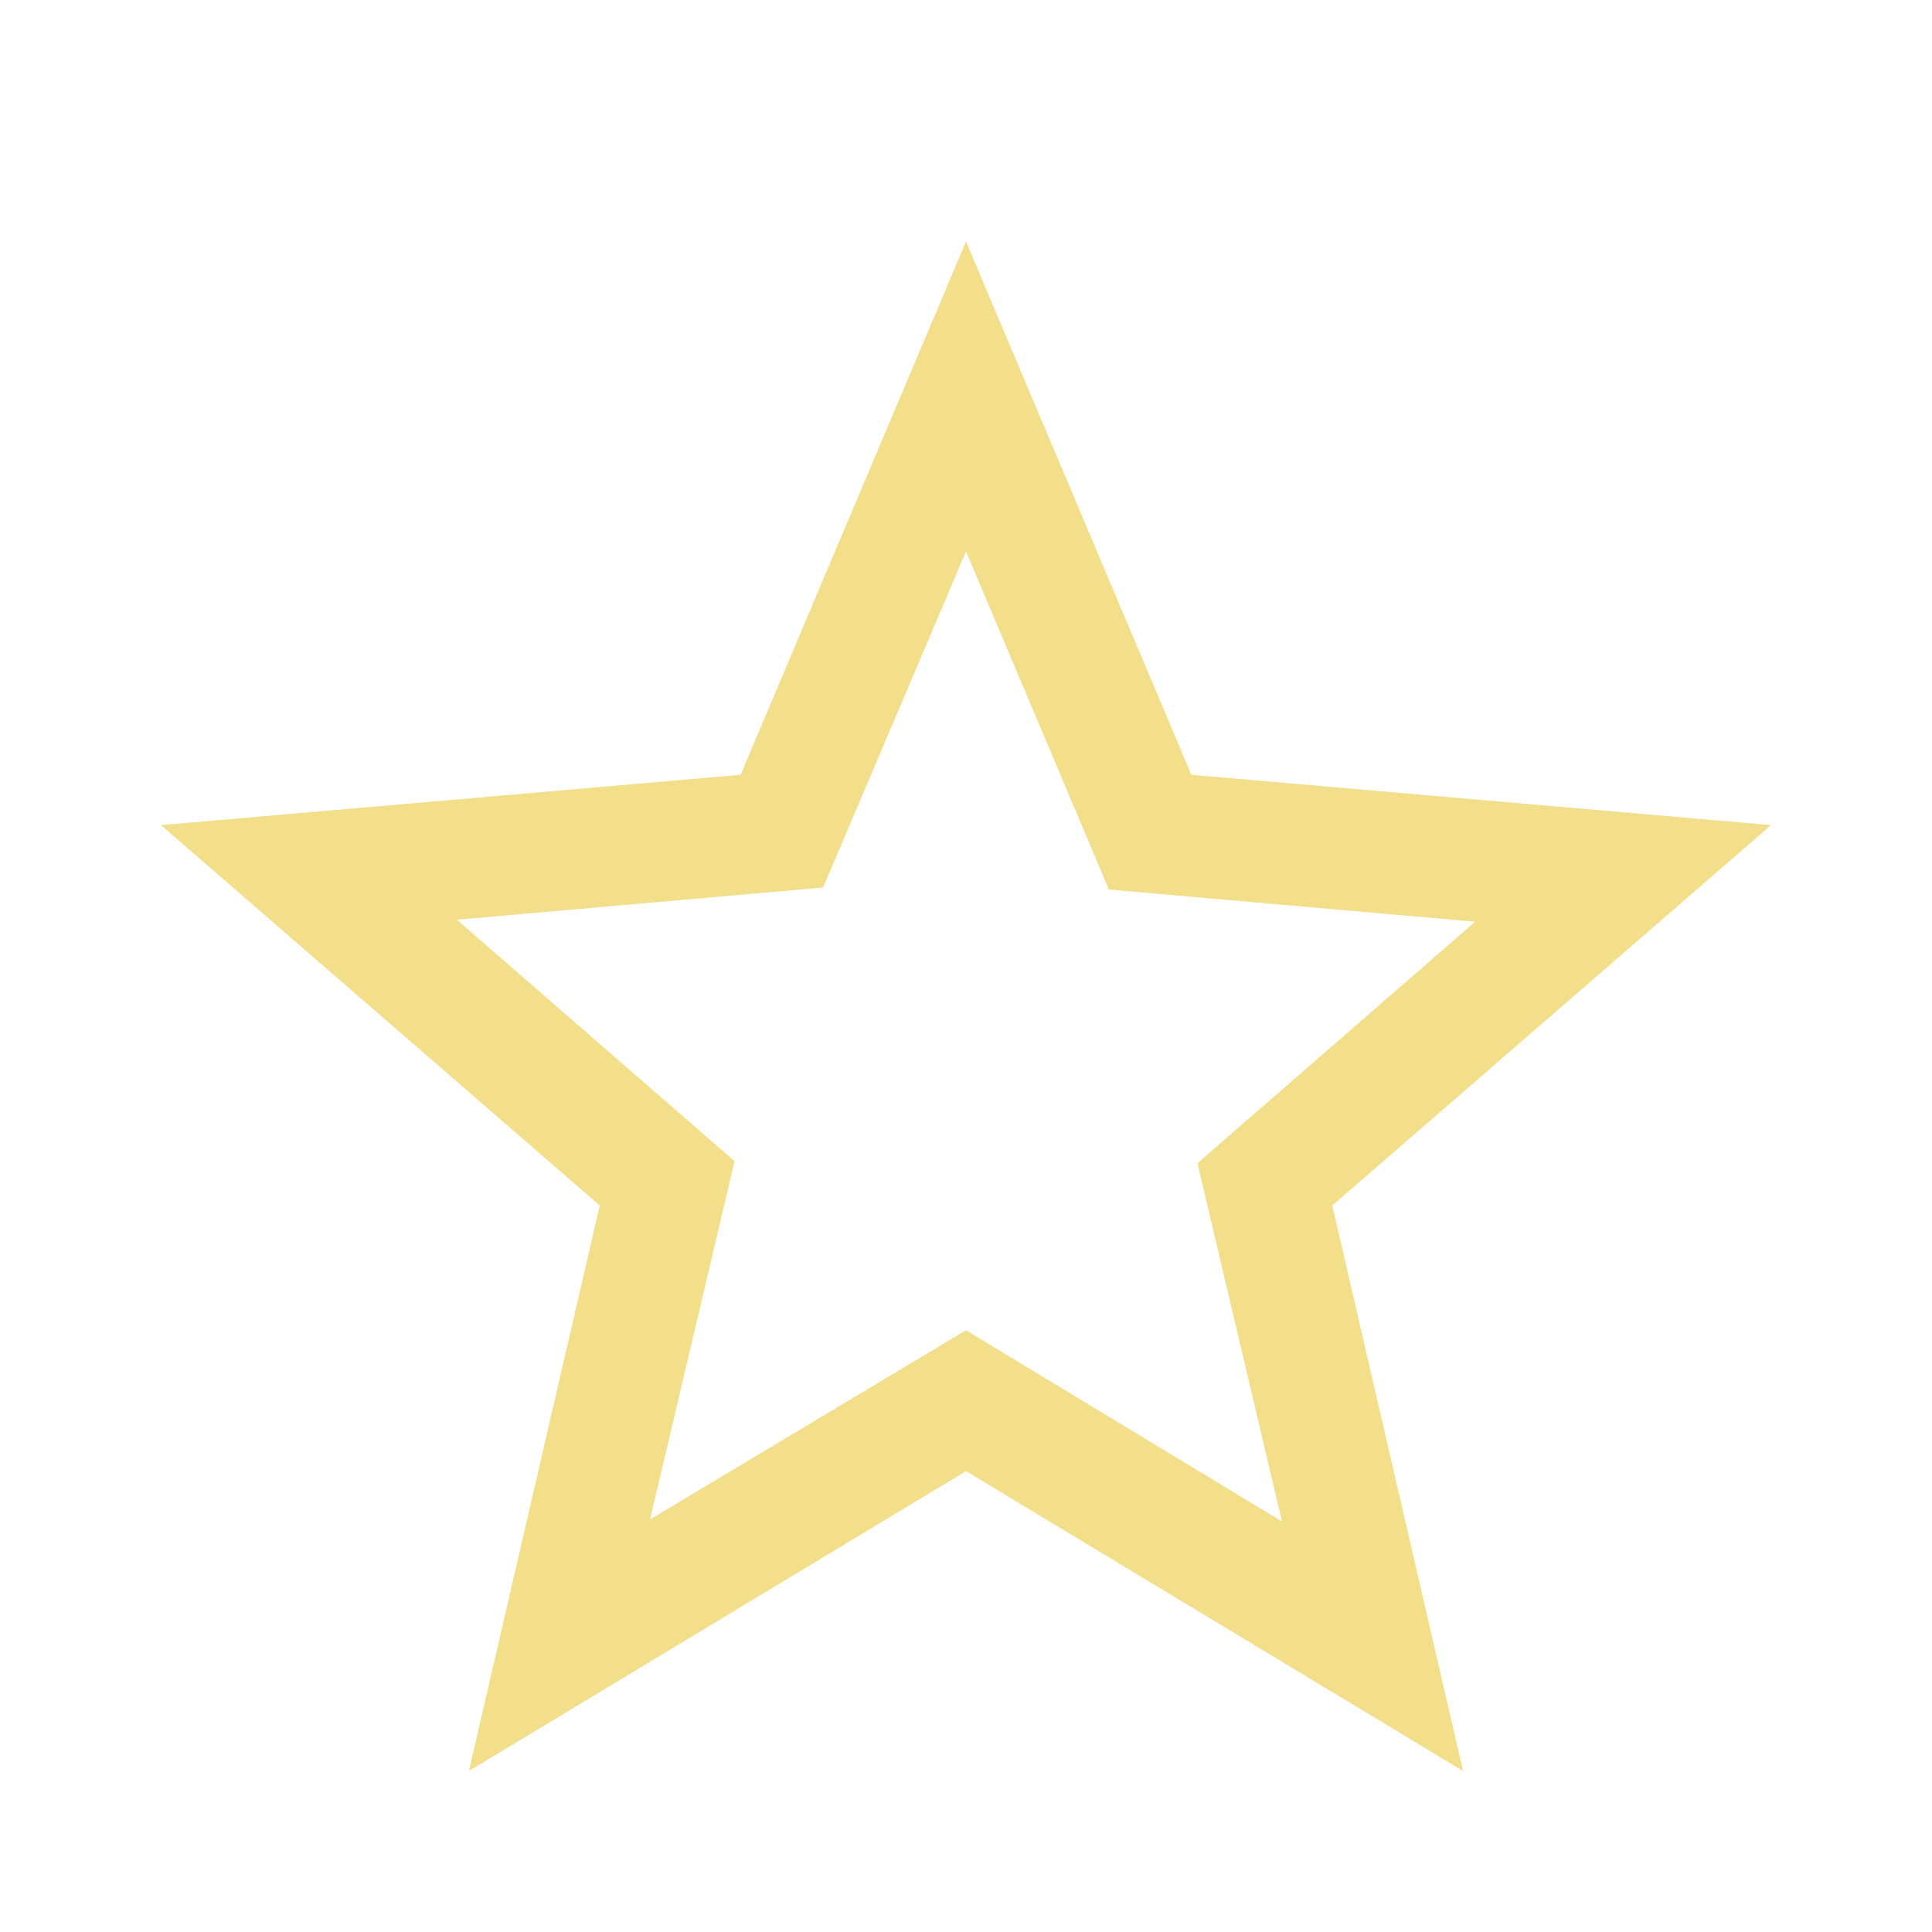 <svg xmlns="http://www.w3.org/2000/svg" height="48" viewBox="0 96 960 960" width="48" fill="#F3DE8A"><path d="m323 851 157-94 157 95-42-178 138-120-182-16-71-168-71 167-182 16 138 120-42 178Zm-90 125 65-281L80 506l288-25 112-265 112 265 288 25-218 189 65 281-247-149-247 149Zm247-355Z"/></svg>